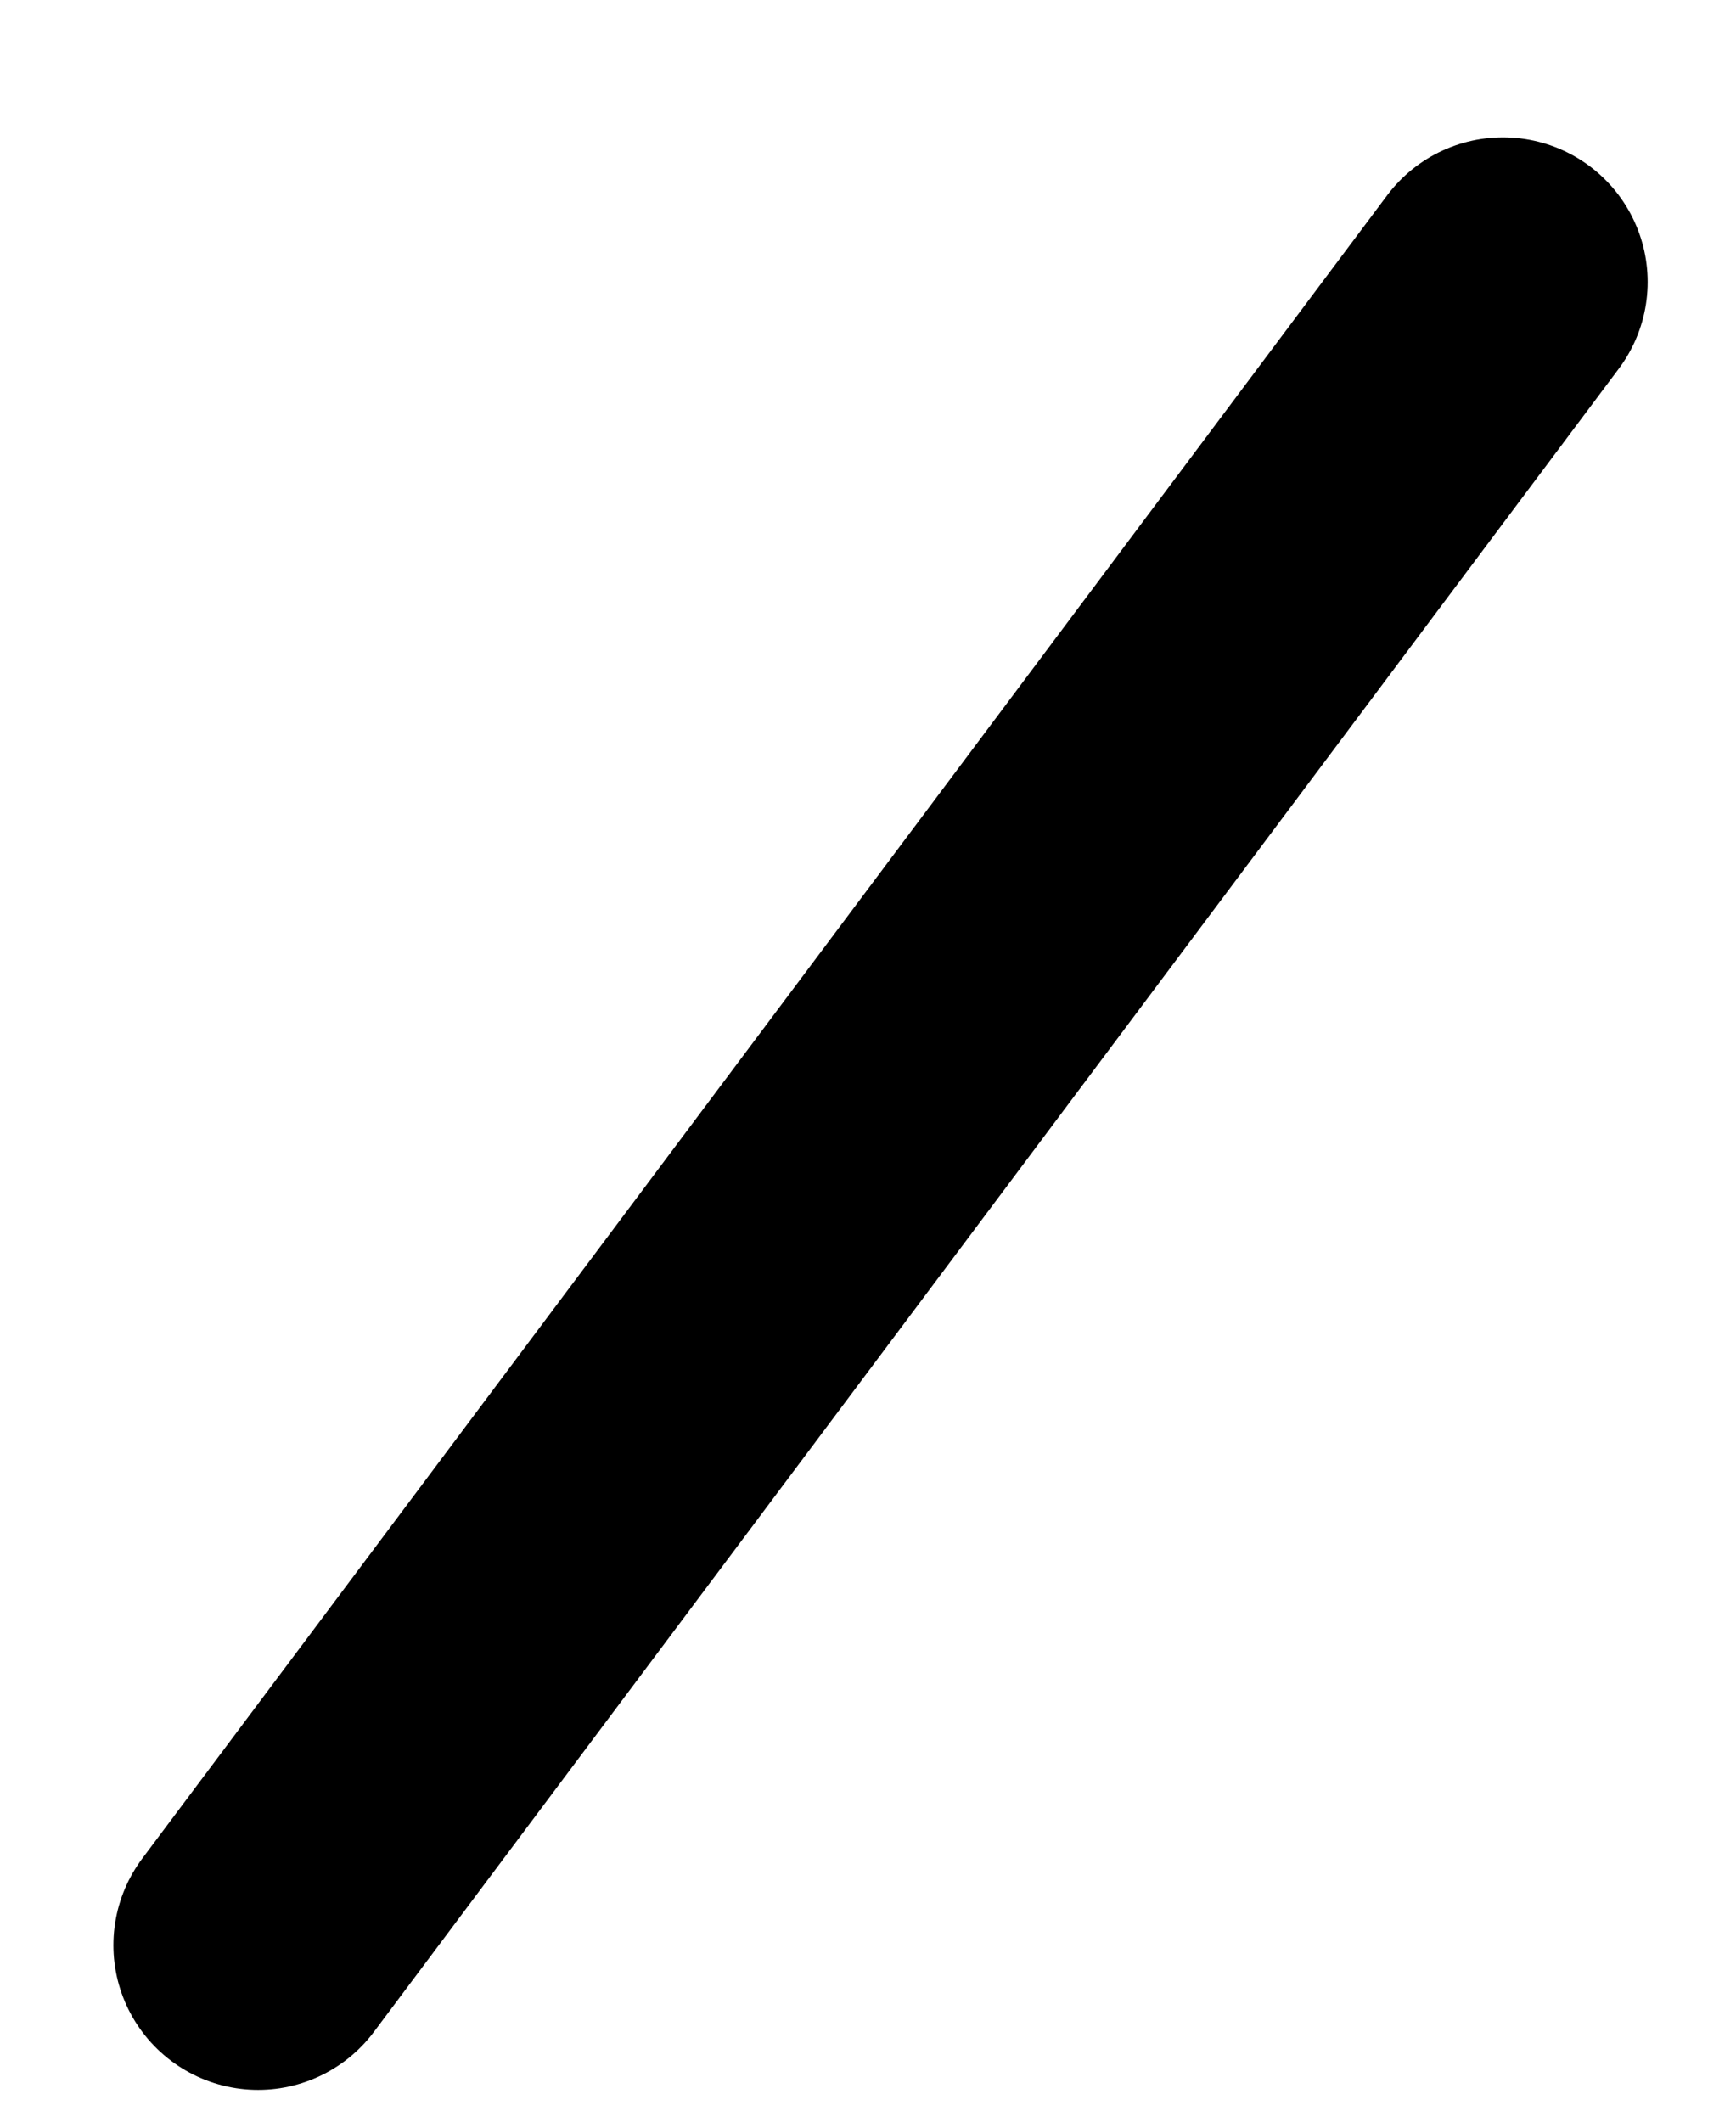 <svg width="9" height="11" viewBox="0 0 9 11" fill="none" xmlns="http://www.w3.org/2000/svg">
<path d="M1.338 10.085L7.792 1.462" stroke="black" stroke-width="1.5" stroke-miterlimit="10" stroke-linecap="round" stroke-linejoin="round"/>
</svg>
